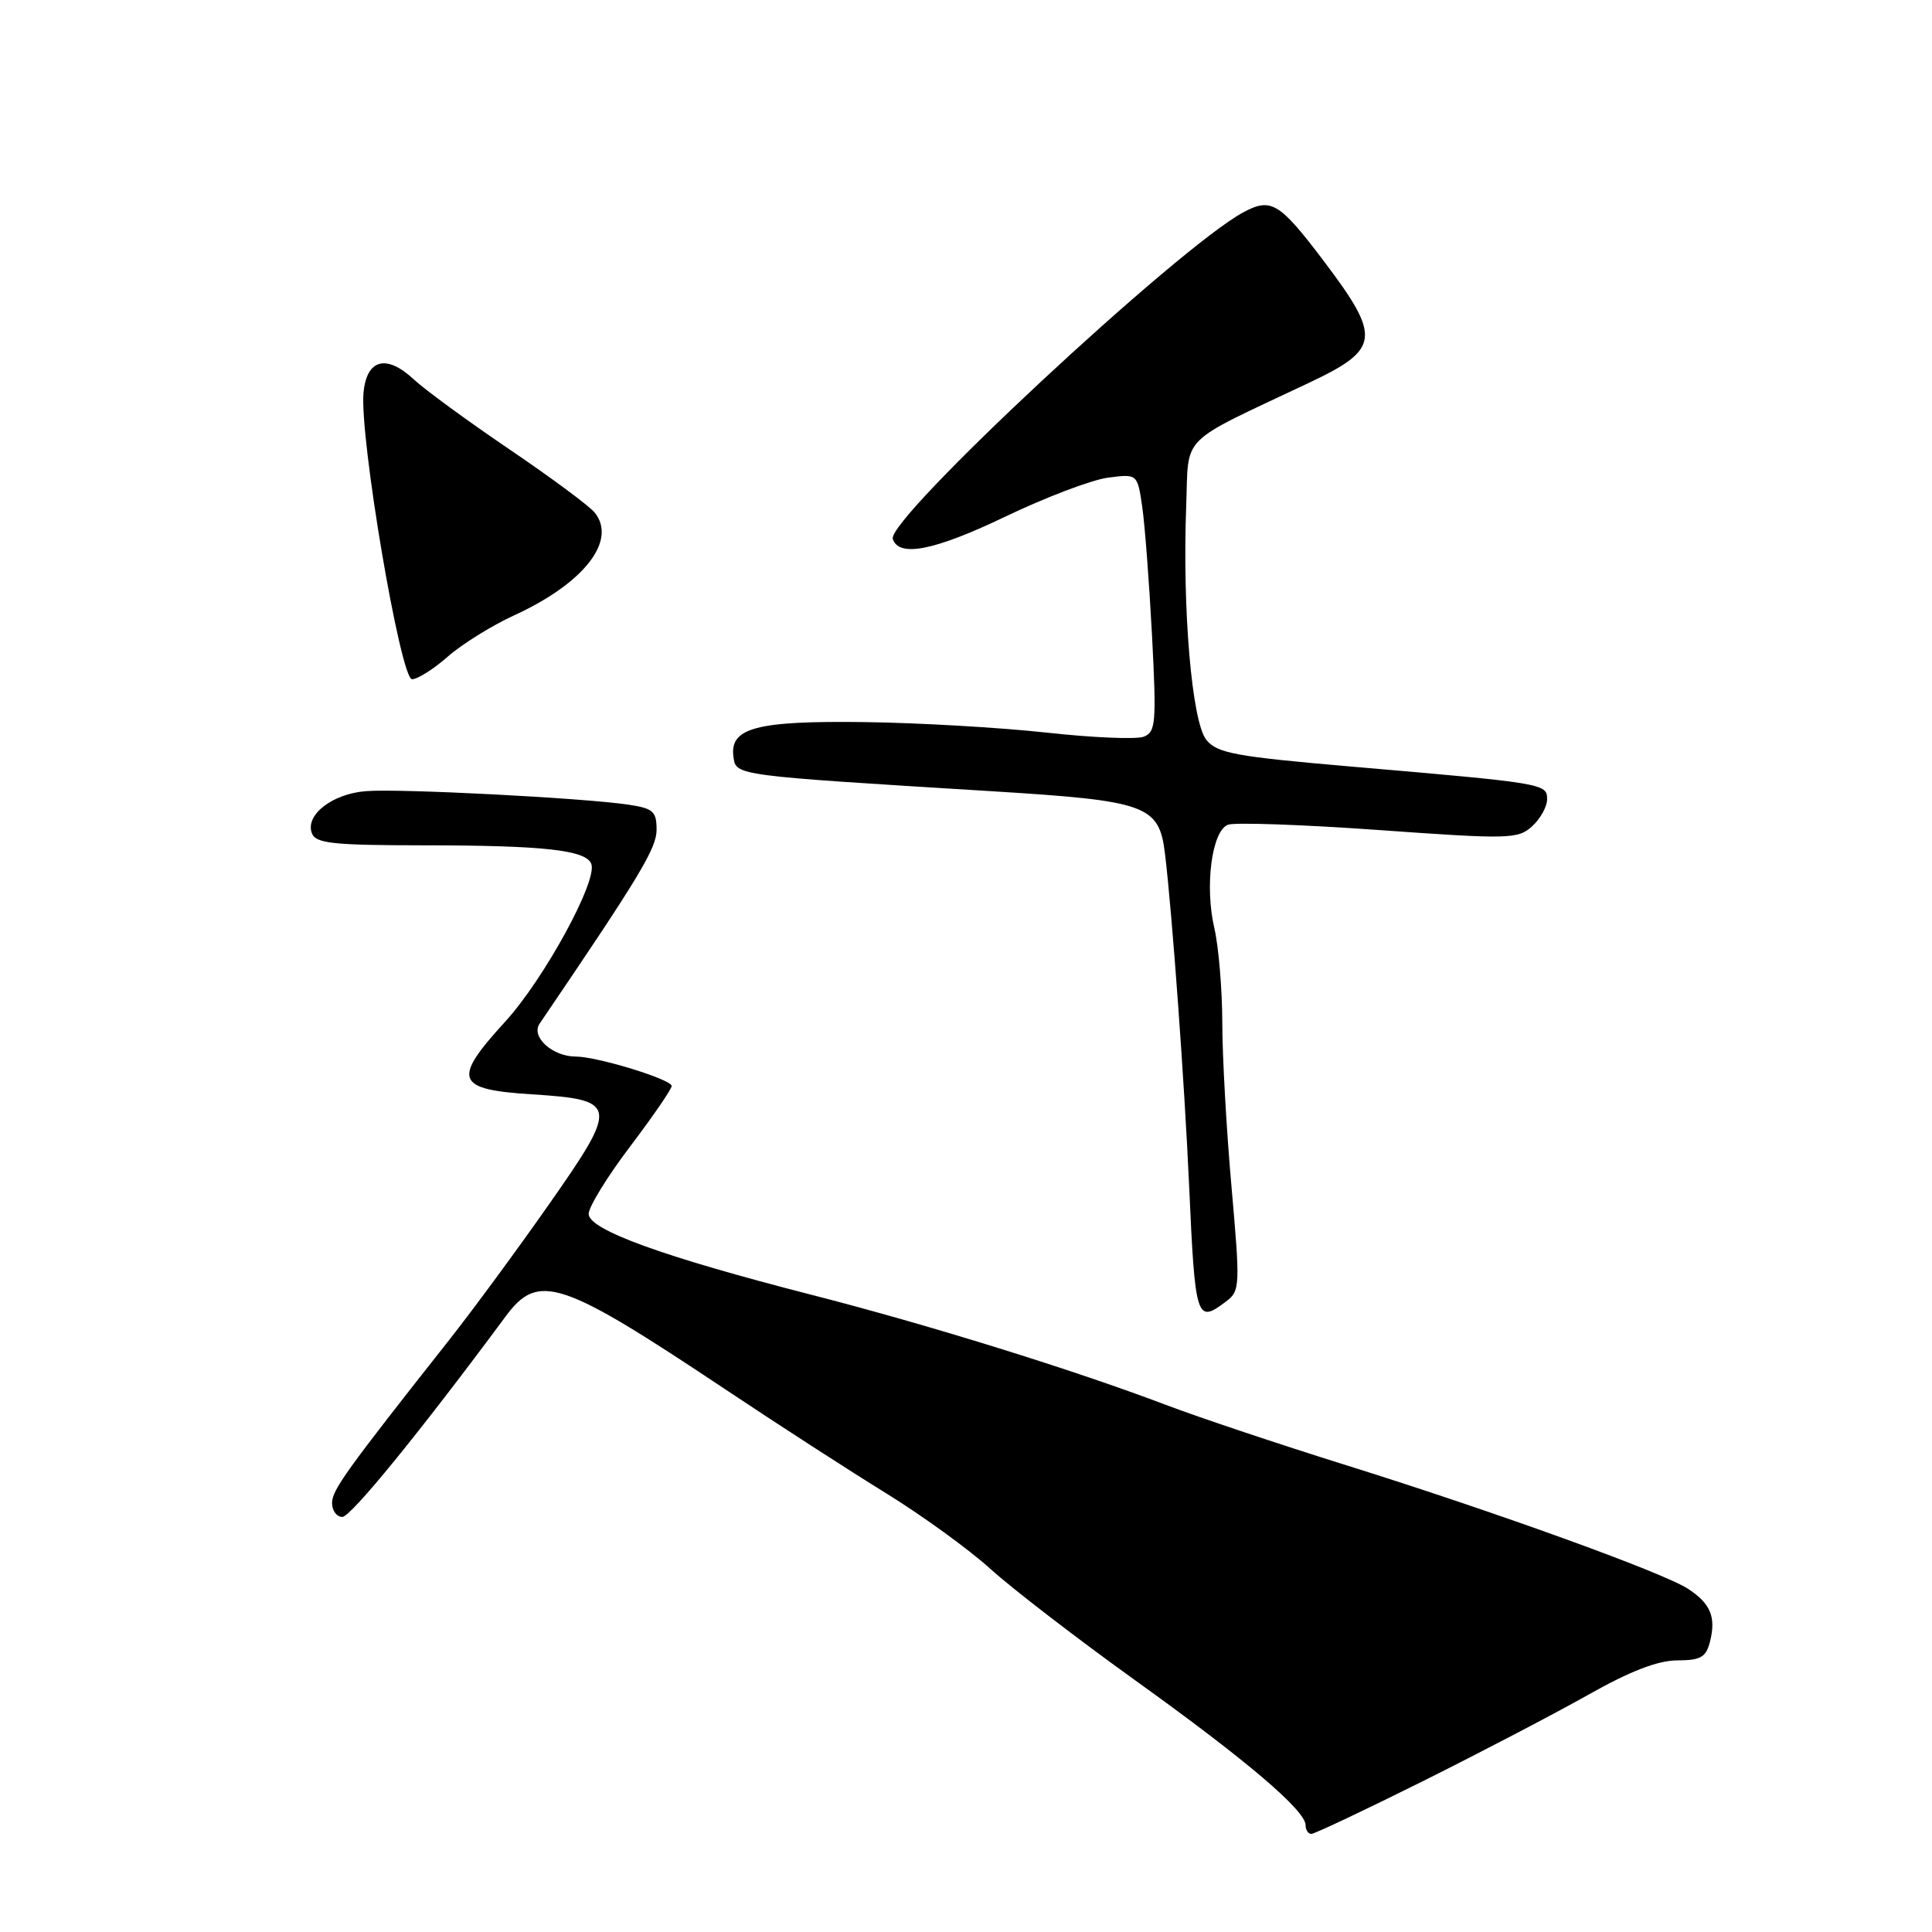 <?xml version="1.0" encoding="UTF-8" standalone="no"?>
<!DOCTYPE svg PUBLIC "-//W3C//DTD SVG 1.1//EN" "http://www.w3.org/Graphics/SVG/1.1/DTD/svg11.dtd" >
<svg xmlns="http://www.w3.org/2000/svg" xmlns:xlink="http://www.w3.org/1999/xlink" version="1.1" viewBox="0 0 256 256">
 <g >
 <path fill="currentColor"
d=" M 188.51 236.03 C 196.21 232.19 206.10 227.02 210.50 224.54 C 215.99 221.44 219.67 220.02 222.23 220.01 C 225.37 220.00 226.06 219.60 226.59 217.50 C 227.40 214.26 226.66 212.48 223.68 210.53 C 220.41 208.38 197.87 200.24 178.38 194.15 C 169.65 191.42 158.90 187.83 154.50 186.16 C 142.25 181.51 123.00 175.53 107.50 171.56 C 87.85 166.52 78.00 162.95 78.00 160.85 C 78.00 159.93 80.47 155.90 83.50 151.91 C 86.52 147.92 89.00 144.31 89.00 143.90 C 89.00 143.03 79.13 140.00 76.29 140.00 C 73.20 140.00 70.32 137.38 71.50 135.64 C 84.78 116.09 87.00 112.41 87.00 109.95 C 87.00 107.51 86.55 107.11 83.25 106.62 C 77.30 105.73 52.90 104.47 48.50 104.83 C 44.01 105.18 40.40 108.00 41.33 110.42 C 41.84 111.76 44.12 112.00 56.22 112.01 C 72.10 112.02 77.65 112.64 78.35 114.47 C 79.21 116.71 72.08 129.76 66.91 135.41 C 59.90 143.08 60.37 144.36 70.41 145.00 C 81.92 145.73 82.02 146.35 72.71 159.63 C 68.52 165.61 62.60 173.65 59.56 177.50 C 45.79 194.95 44.00 197.44 44.00 199.16 C 44.00 200.17 44.61 201.00 45.36 201.00 C 46.49 201.00 55.71 189.68 67.00 174.43 C 71.34 168.56 74.28 169.54 96.10 184.09 C 103.03 188.72 112.59 194.89 117.34 197.82 C 122.10 200.75 128.36 205.28 131.25 207.90 C 134.14 210.52 142.80 217.18 150.50 222.71 C 165.16 233.23 173.00 239.90 173.00 241.85 C 173.00 242.48 173.34 243.00 173.76 243.00 C 174.18 243.00 180.82 239.86 188.51 236.03 Z  M 162.45 172.46 C 164.32 171.05 164.34 170.45 163.18 157.25 C 162.51 149.69 161.96 139.90 161.96 135.50 C 161.95 131.10 161.48 125.47 160.91 123.00 C 159.61 117.42 160.57 110.10 162.71 109.28 C 163.58 108.95 172.55 109.26 182.65 109.98 C 199.99 111.22 201.13 111.19 203.01 109.49 C 204.10 108.50 205.00 106.89 205.00 105.91 C 205.00 103.83 204.67 103.78 179.00 101.57 C 163.71 100.25 161.29 99.81 159.85 98.04 C 157.94 95.70 156.65 80.77 157.18 67.00 C 157.54 57.42 155.99 58.98 173.50 50.70 C 182.88 46.26 183.07 44.72 175.39 34.57 C 169.54 26.83 168.43 26.16 164.77 28.12 C 156.17 32.73 117.44 68.81 118.30 71.42 C 119.11 73.88 123.82 72.95 133.09 68.51 C 138.45 65.94 144.61 63.59 146.77 63.30 C 150.71 62.78 150.71 62.78 151.35 67.14 C 151.70 69.54 152.28 77.23 152.65 84.22 C 153.25 95.81 153.15 97.01 151.54 97.62 C 150.57 97.99 144.76 97.75 138.64 97.07 C 132.51 96.40 121.65 95.77 114.50 95.68 C 100.17 95.50 96.64 96.44 97.19 100.32 C 97.54 102.78 97.28 102.74 131.39 104.84 C 152.09 106.12 153.60 106.67 154.38 113.23 C 155.34 121.26 156.95 143.49 157.56 157.00 C 158.36 174.87 158.53 175.43 162.45 172.46 Z  M 59.35 86.99 C 61.24 85.34 65.19 82.88 68.14 81.53 C 77.37 77.30 81.81 71.62 78.79 67.91 C 78.08 67.03 73.00 63.27 67.50 59.54 C 62.00 55.81 56.31 51.65 54.85 50.29 C 51.21 46.89 48.59 47.57 48.17 52.01 C 47.61 57.84 53.06 90.00 54.60 90.00 C 55.33 90.00 57.47 88.65 59.35 86.99 Z "/>
</g>
</svg>